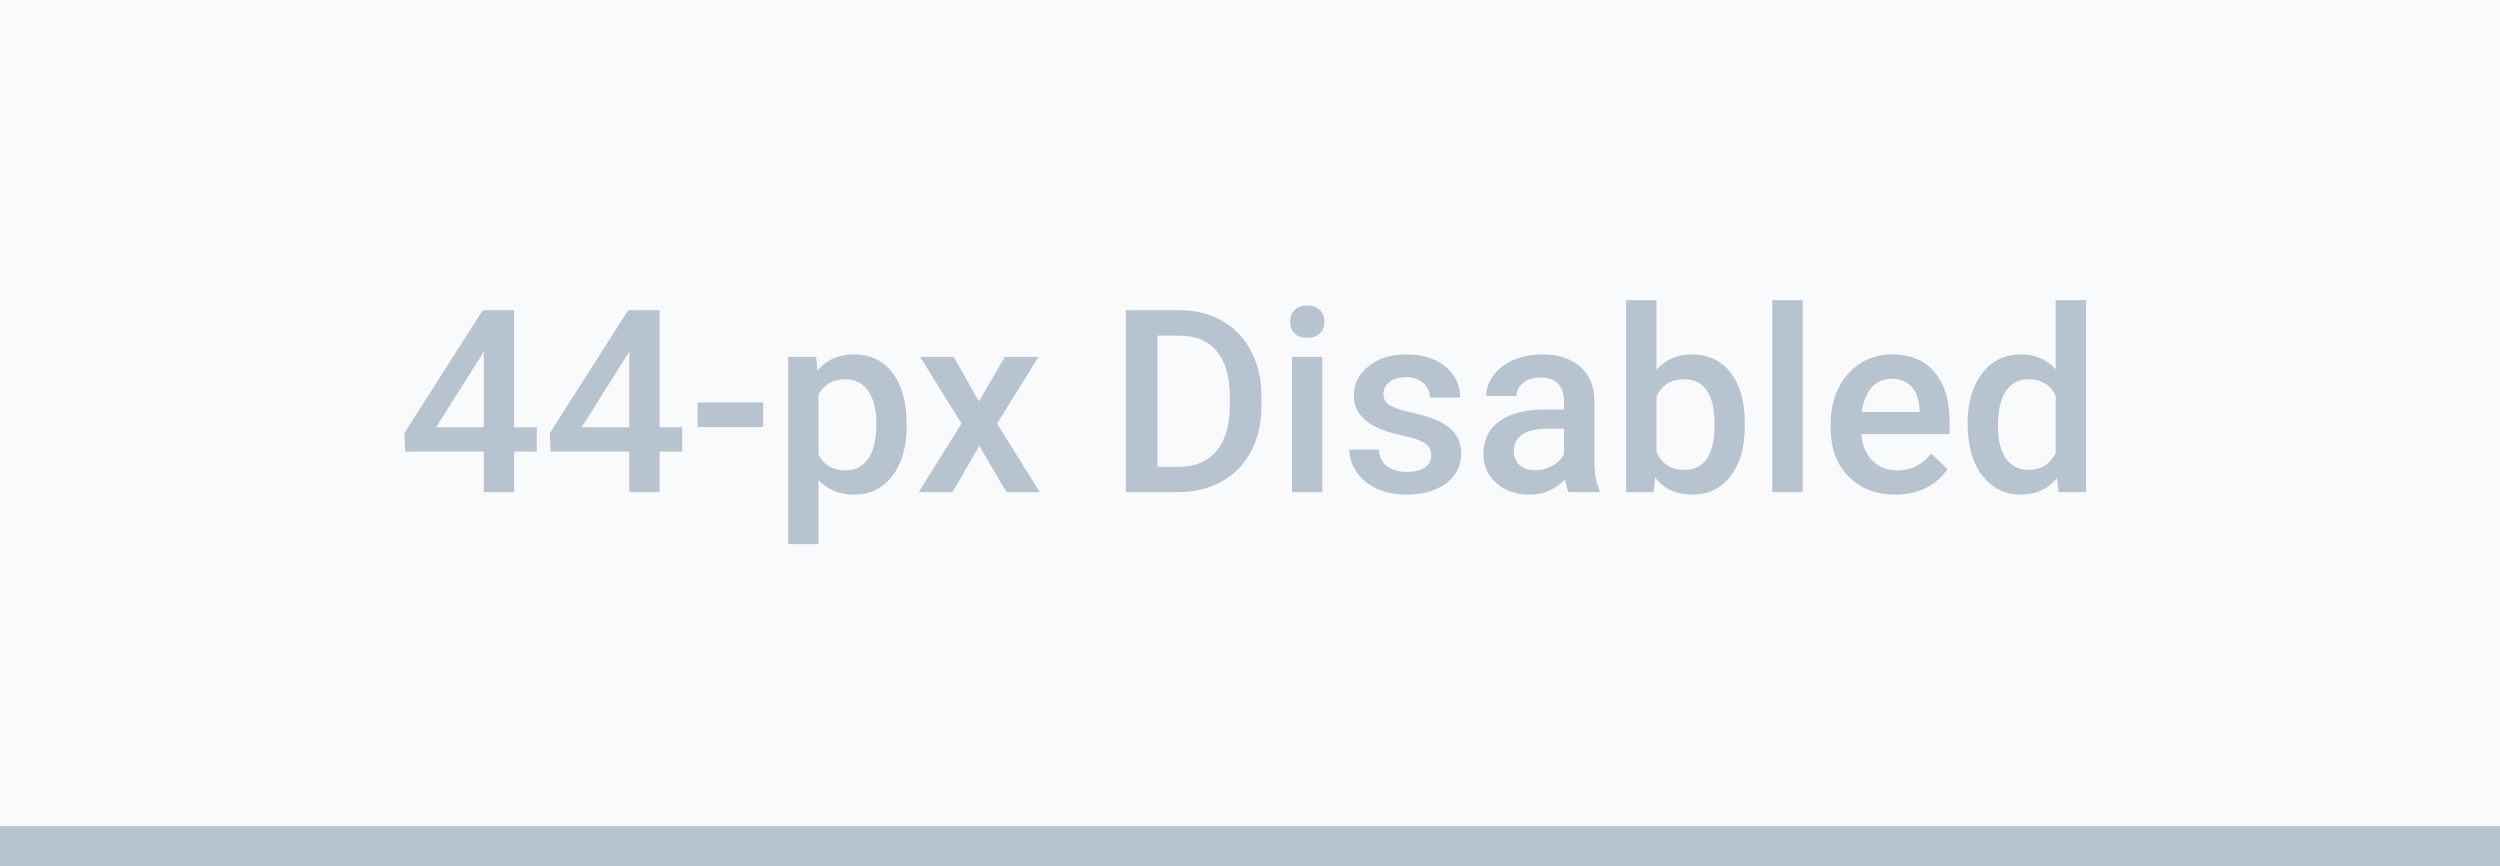 <svg width="127" height="44" viewBox="0 0 127 44" fill="none" xmlns="http://www.w3.org/2000/svg">
<rect x="0" y="0" width="127" height="44" fill="#333333" stroke="none"/>
<rect width="127" height="42" fill="#F9FAFB"/>
<path d="M26.119 21.706H27.268V22.943H26.119V25H24.576V22.943H20.584L20.539 22.004L24.525 15.758H26.119V21.706ZM22.158 21.706H24.576V17.846L24.462 18.049L22.158 21.706ZM33.507 21.706H34.656V22.943H33.507V25H31.965V22.943H27.972L27.928 22.004L31.914 15.758H33.507V21.706ZM29.546 21.706H31.965V17.846L31.851 18.049L29.546 21.706ZM38.77 21.693H35.437V20.449H38.77V21.693ZM46.057 21.636C46.057 22.698 45.815 23.546 45.333 24.181C44.851 24.812 44.203 25.127 43.391 25.127C42.637 25.127 42.034 24.879 41.581 24.384V27.641H40.039V18.132H41.461L41.524 18.83C41.977 18.28 42.593 18.005 43.372 18.005C44.209 18.005 44.865 18.318 45.339 18.944C45.818 19.566 46.057 20.432 46.057 21.541V21.636ZM44.52 21.502C44.52 20.817 44.383 20.273 44.108 19.871C43.837 19.469 43.448 19.268 42.94 19.268C42.309 19.268 41.857 19.528 41.581 20.049V23.096C41.861 23.629 42.318 23.895 42.953 23.895C43.444 23.895 43.827 23.699 44.102 23.305C44.381 22.907 44.52 22.306 44.52 21.502ZM49.732 20.392L51.04 18.132H52.753L50.652 21.515L52.823 25H51.122L49.751 22.651L48.386 25H46.672L48.843 21.515L46.748 18.132H48.45L49.732 20.392ZM57.19 25V15.758H59.92C60.737 15.758 61.46 15.94 62.091 16.304C62.726 16.668 63.217 17.184 63.563 17.852C63.91 18.521 64.084 19.287 64.084 20.15V20.614C64.084 21.49 63.908 22.26 63.557 22.924C63.21 23.589 62.713 24.101 62.065 24.46C61.422 24.82 60.684 25 59.85 25H57.19ZM58.796 17.053V23.718H59.844C60.686 23.718 61.331 23.455 61.78 22.931C62.233 22.402 62.463 21.644 62.472 20.658V20.144C62.472 19.141 62.254 18.375 61.818 17.846C61.382 17.317 60.749 17.053 59.92 17.053H58.796ZM67.175 25H65.633V18.132H67.175V25ZM65.538 16.348C65.538 16.111 65.612 15.914 65.76 15.758C65.912 15.601 66.128 15.523 66.407 15.523C66.686 15.523 66.902 15.601 67.055 15.758C67.207 15.914 67.283 16.111 67.283 16.348C67.283 16.581 67.207 16.776 67.055 16.932C66.902 17.084 66.686 17.161 66.407 17.161C66.128 17.161 65.912 17.084 65.76 16.932C65.612 16.776 65.538 16.581 65.538 16.348ZM72.71 23.134C72.71 22.859 72.596 22.649 72.368 22.505C72.143 22.361 71.769 22.235 71.244 22.125C70.719 22.015 70.281 21.875 69.93 21.706C69.16 21.333 68.775 20.794 68.775 20.087C68.775 19.494 69.025 18.999 69.524 18.602C70.023 18.204 70.658 18.005 71.428 18.005C72.249 18.005 72.912 18.208 73.415 18.614C73.923 19.02 74.177 19.547 74.177 20.195H72.634C72.634 19.899 72.524 19.653 72.304 19.459C72.084 19.26 71.792 19.16 71.428 19.16C71.09 19.16 70.812 19.238 70.597 19.395C70.385 19.552 70.279 19.761 70.279 20.023C70.279 20.26 70.379 20.445 70.578 20.576C70.776 20.707 71.178 20.84 71.784 20.976C72.389 21.107 72.863 21.265 73.206 21.452C73.553 21.634 73.809 21.854 73.974 22.112C74.143 22.37 74.228 22.683 74.228 23.051C74.228 23.669 73.972 24.171 73.46 24.556C72.947 24.936 72.277 25.127 71.447 25.127C70.884 25.127 70.383 25.025 69.943 24.822C69.503 24.619 69.16 24.34 68.915 23.984C68.669 23.629 68.546 23.246 68.546 22.835H70.044C70.066 23.199 70.203 23.481 70.457 23.68C70.711 23.874 71.047 23.972 71.466 23.972C71.873 23.972 72.181 23.895 72.393 23.743C72.605 23.587 72.71 23.384 72.71 23.134ZM79.68 25C79.612 24.869 79.553 24.655 79.502 24.359C79.012 24.871 78.411 25.127 77.7 25.127C77.01 25.127 76.447 24.93 76.011 24.537C75.575 24.143 75.357 23.656 75.357 23.077C75.357 22.345 75.628 21.784 76.17 21.395C76.716 21.001 77.495 20.804 78.506 20.804H79.452V20.354C79.452 19.998 79.352 19.715 79.153 19.503C78.954 19.287 78.652 19.179 78.246 19.179C77.894 19.179 77.607 19.268 77.382 19.446C77.158 19.619 77.046 19.841 77.046 20.112H75.503C75.503 19.736 75.628 19.384 75.878 19.059C76.128 18.729 76.466 18.47 76.894 18.284C77.325 18.098 77.805 18.005 78.335 18.005C79.138 18.005 79.78 18.208 80.258 18.614C80.736 19.016 80.981 19.583 80.994 20.315V23.413C80.994 24.031 81.081 24.524 81.254 24.892V25H79.68ZM77.985 23.889C78.29 23.889 78.576 23.815 78.842 23.667C79.113 23.519 79.316 23.32 79.452 23.07V21.775H78.62C78.049 21.775 77.619 21.875 77.332 22.074C77.044 22.273 76.9 22.554 76.9 22.918C76.9 23.214 76.997 23.451 77.192 23.629C77.391 23.802 77.655 23.889 77.985 23.889ZM88.637 21.636C88.637 22.702 88.398 23.551 87.919 24.181C87.445 24.812 86.792 25.127 85.958 25.127C85.154 25.127 84.528 24.837 84.079 24.257L84.003 25H82.606V15.25H84.149V18.792C84.593 18.267 85.192 18.005 85.945 18.005C86.783 18.005 87.441 18.316 87.919 18.938C88.398 19.56 88.637 20.43 88.637 21.547V21.636ZM87.094 21.502C87.094 20.758 86.963 20.199 86.701 19.827C86.438 19.454 86.058 19.268 85.558 19.268C84.889 19.268 84.42 19.56 84.149 20.144V22.975C84.424 23.572 84.898 23.87 85.571 23.87C86.053 23.87 86.426 23.69 86.688 23.331C86.95 22.971 87.086 22.427 87.094 21.699V21.502ZM91.576 25H90.033V15.25H91.576V25ZM96.286 25.127C95.308 25.127 94.515 24.82 93.905 24.206C93.3 23.589 92.998 22.768 92.998 21.744V21.553C92.998 20.868 93.129 20.256 93.391 19.719C93.658 19.177 94.03 18.756 94.508 18.456C94.987 18.155 95.52 18.005 96.108 18.005C97.043 18.005 97.765 18.303 98.272 18.9C98.784 19.497 99.04 20.341 99.04 21.433V22.055H94.553C94.599 22.622 94.788 23.07 95.118 23.4C95.452 23.73 95.871 23.895 96.374 23.895C97.081 23.895 97.657 23.61 98.101 23.039L98.933 23.832C98.658 24.242 98.289 24.562 97.828 24.791C97.371 25.015 96.857 25.127 96.286 25.127ZM96.102 19.243C95.678 19.243 95.336 19.391 95.073 19.687C94.815 19.983 94.65 20.396 94.578 20.925H97.517V20.811C97.483 20.294 97.346 19.905 97.105 19.643C96.863 19.376 96.529 19.243 96.102 19.243ZM99.955 21.515C99.955 20.457 100.2 19.609 100.691 18.97C101.182 18.326 101.84 18.005 102.665 18.005C103.393 18.005 103.981 18.259 104.43 18.767V15.25H105.972V25H104.576L104.5 24.289C104.038 24.848 103.423 25.127 102.652 25.127C101.848 25.127 101.197 24.803 100.697 24.156C100.202 23.508 99.955 22.628 99.955 21.515ZM101.497 21.648C101.497 22.347 101.63 22.893 101.897 23.286C102.168 23.675 102.551 23.87 103.046 23.87C103.676 23.87 104.138 23.589 104.43 23.026V20.093C104.146 19.543 103.689 19.268 103.059 19.268C102.559 19.268 102.174 19.467 101.903 19.865C101.632 20.258 101.497 20.853 101.497 21.648Z" fill="#B7C4D0"/>
<path fill-rule="evenodd" clip-rule="evenodd" d="M0 42H127V44H0V42Z" fill="#B7C4D0"/>
</svg>
